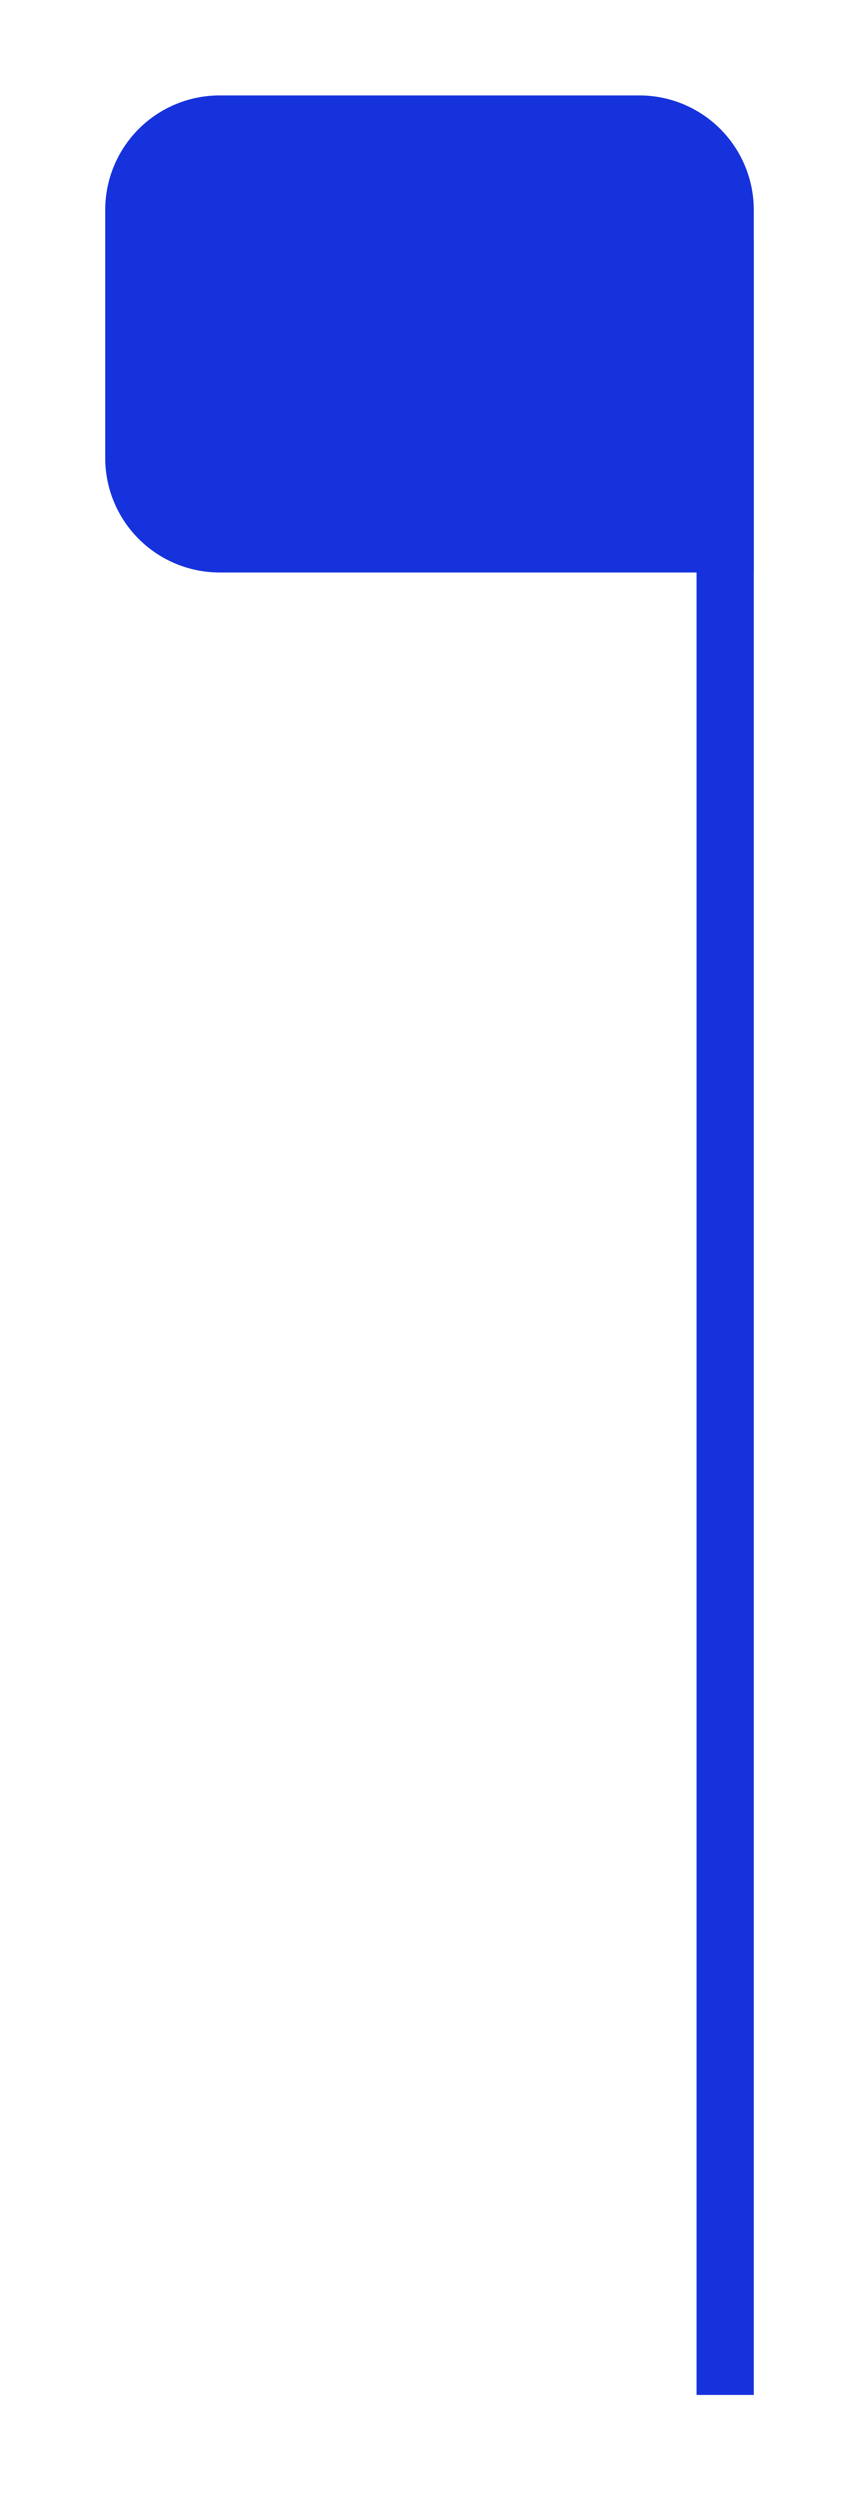 <svg width="44" height="128" viewBox="0 0 44 131" fill="none" xmlns="http://www.w3.org/2000/svg">
<g filter="url(#filter0_d)">
<path d="M37.5 125.5V12.5" stroke="#1632DD" stroke-width="3"/>
<path d="M33 5H11C9.409 5 7.883 5.632 6.757 6.757C5.632 7.883 5 9.409 5 11V24C5 25.591 5.632 27.117 6.757 28.243C7.883 29.368 9.409 30 11 30H39V11C39 9.409 38.368 7.883 37.243 6.757C36.117 5.632 34.591 5 33 5V5Z" fill="#1632DD"/>
</g>
<defs>
<filter id="filter0_d" x="0" y="0" width="44" height="130.5" filterUnits="userSpaceOnUse" color-interpolation-filters="sRGB">
<feFlood flood-opacity="0" result="BackgroundImageFix"/>
<feColorMatrix in="SourceAlpha" type="matrix" values="0 0 0 0 0 0 0 0 0 0 0 0 0 0 0 0 0 0 127 0"/>
<feOffset/>
<feGaussianBlur stdDeviation="2.5"/>
<feColorMatrix type="matrix" values="0 0 0 0 0.086 0 0 0 0 0.196 0 0 0 0 0.867 0 0 0 0.6 0"/>
<feBlend mode="normal" in2="BackgroundImageFix" result="effect1_dropShadow"/>
<feBlend mode="normal" in="SourceGraphic" in2="effect1_dropShadow" result="shape"/>
</filter>
</defs>
</svg>
